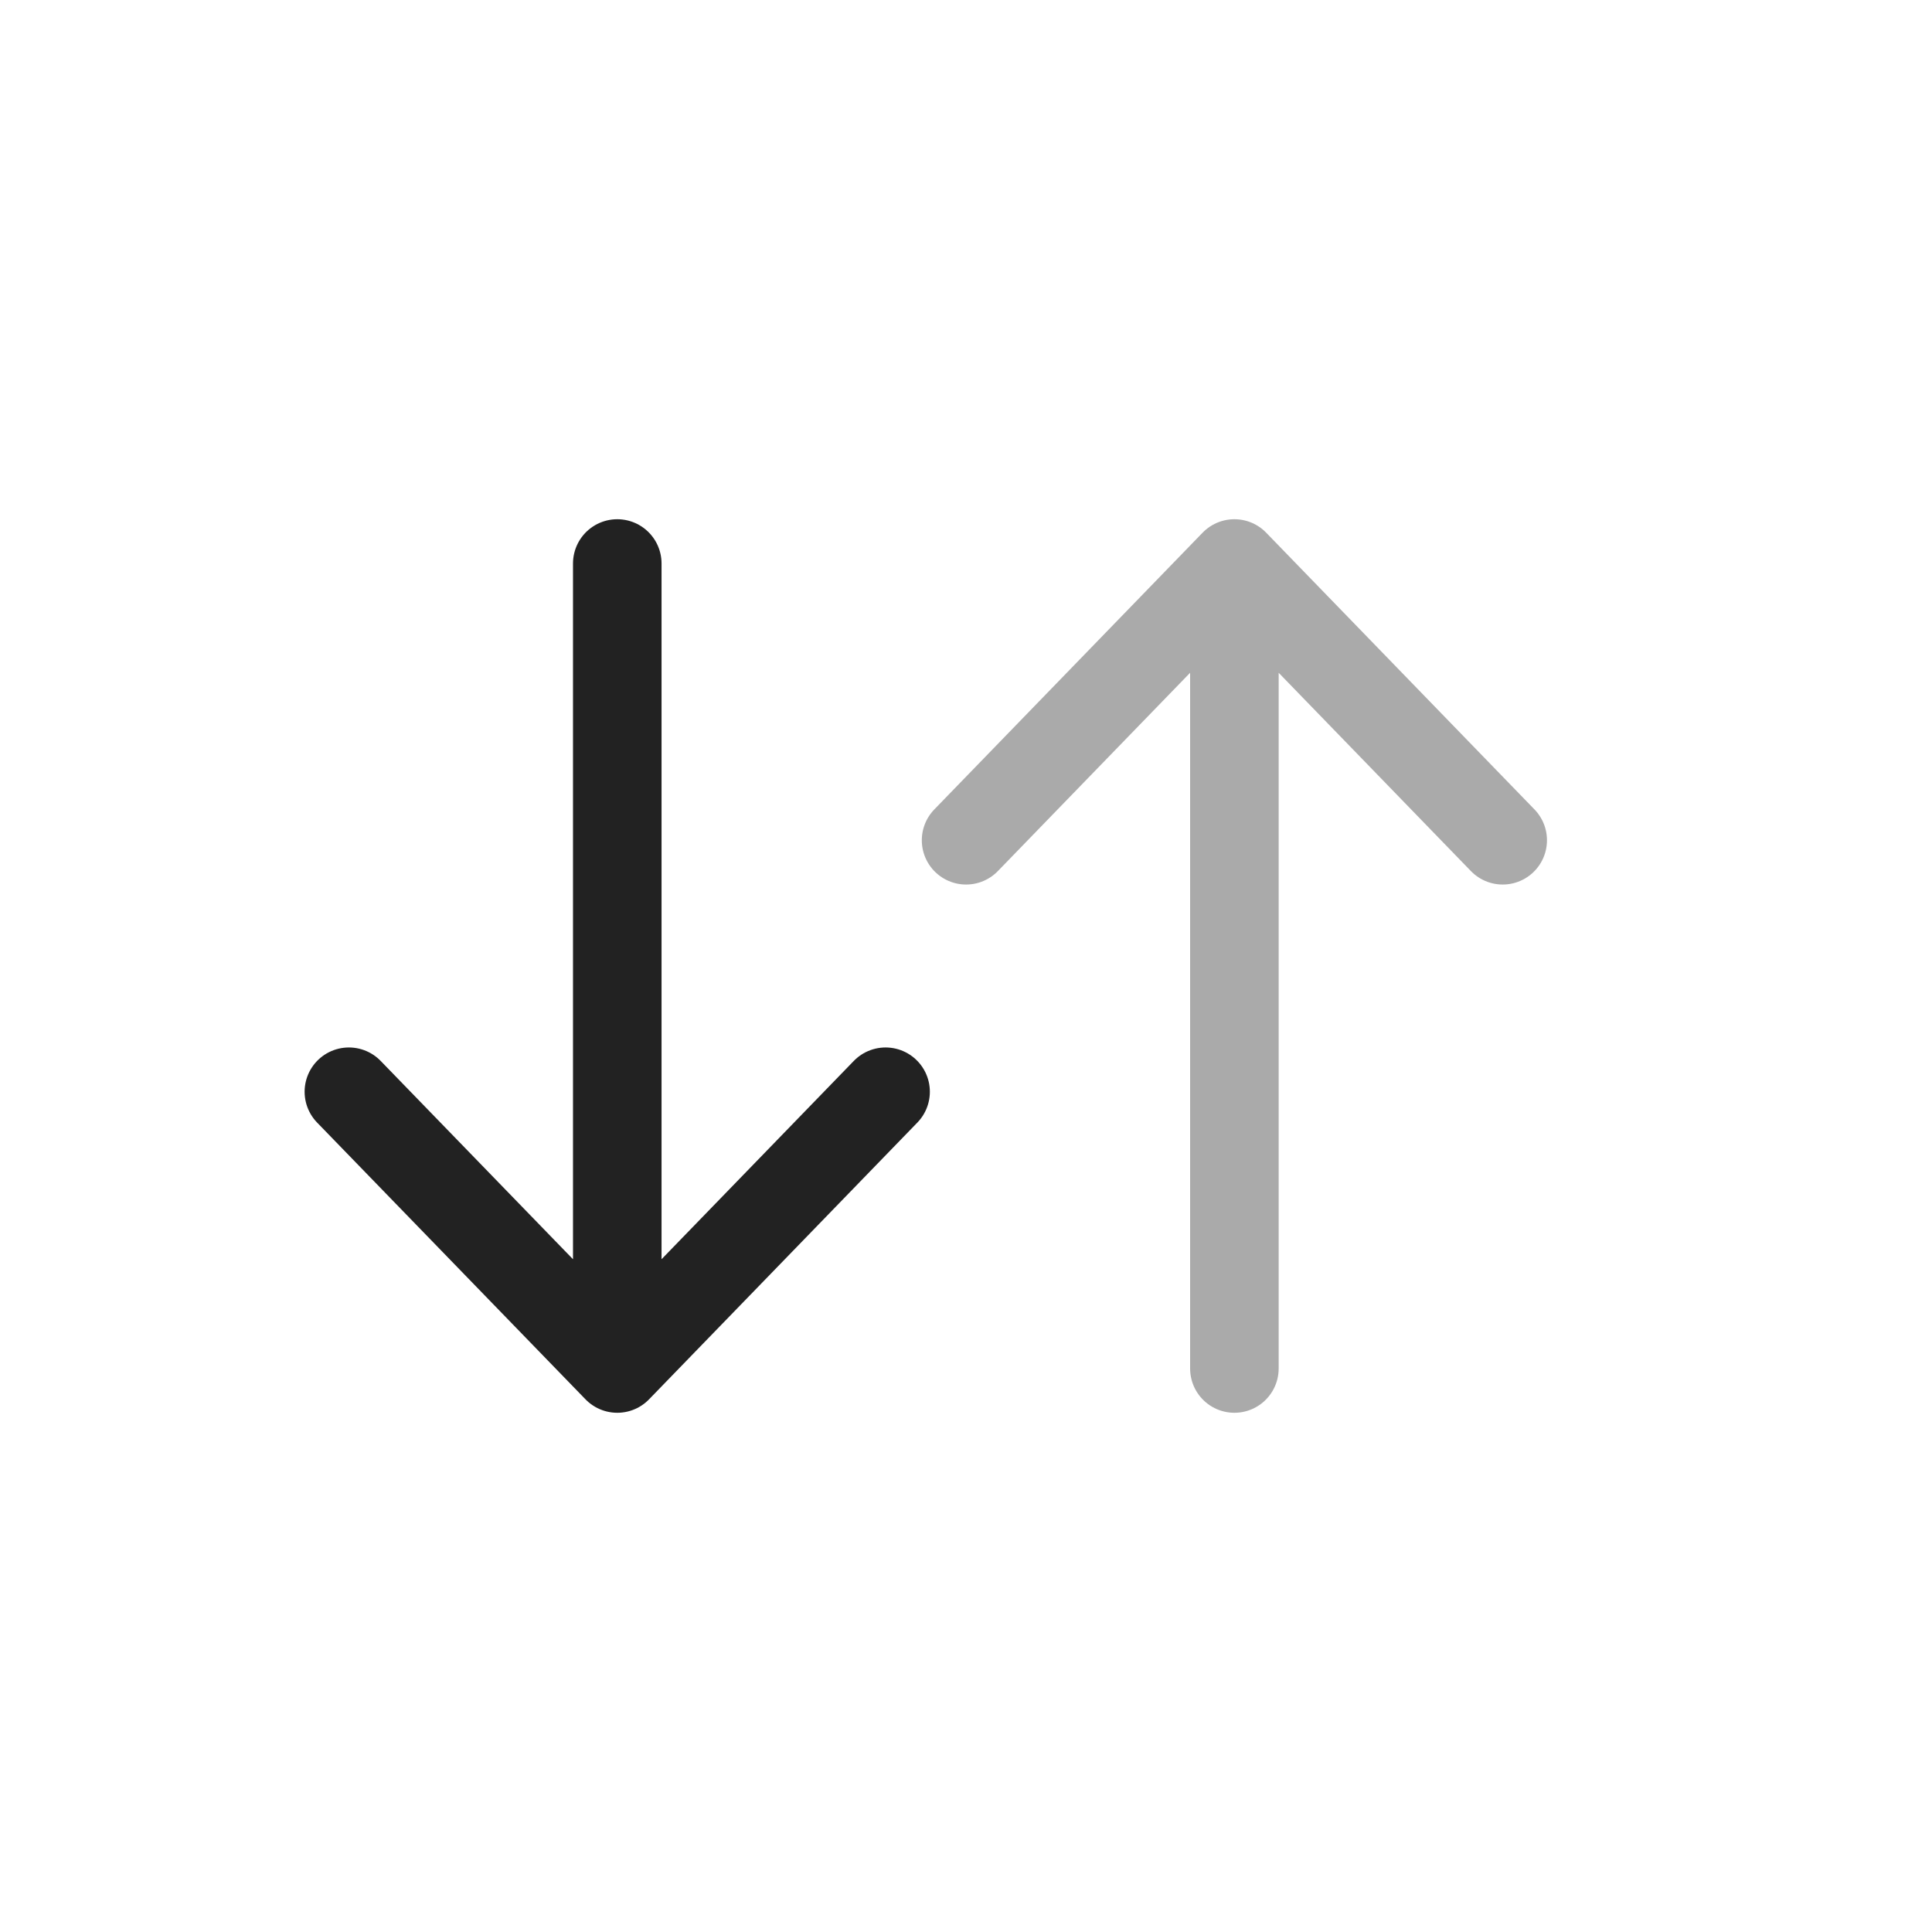 <svg width="24" height="24" viewBox="0 0 24 24" fill="none" xmlns="http://www.w3.org/2000/svg">
<path d="M15.334 17L15.334 7M15.334 7L18.667 10.438M15.334 7L12.001 10.438" stroke="#aaaaaa" stroke-width="1.1" stroke-linecap="round" stroke-linejoin="round"/>
<path d="M7.668 7L7.668 17M7.668 17L11.001 13.562M7.668 17L4.334 13.562" stroke="#222222" stroke-width="1.1" stroke-linecap="round" stroke-linejoin="round"/>
</svg>
